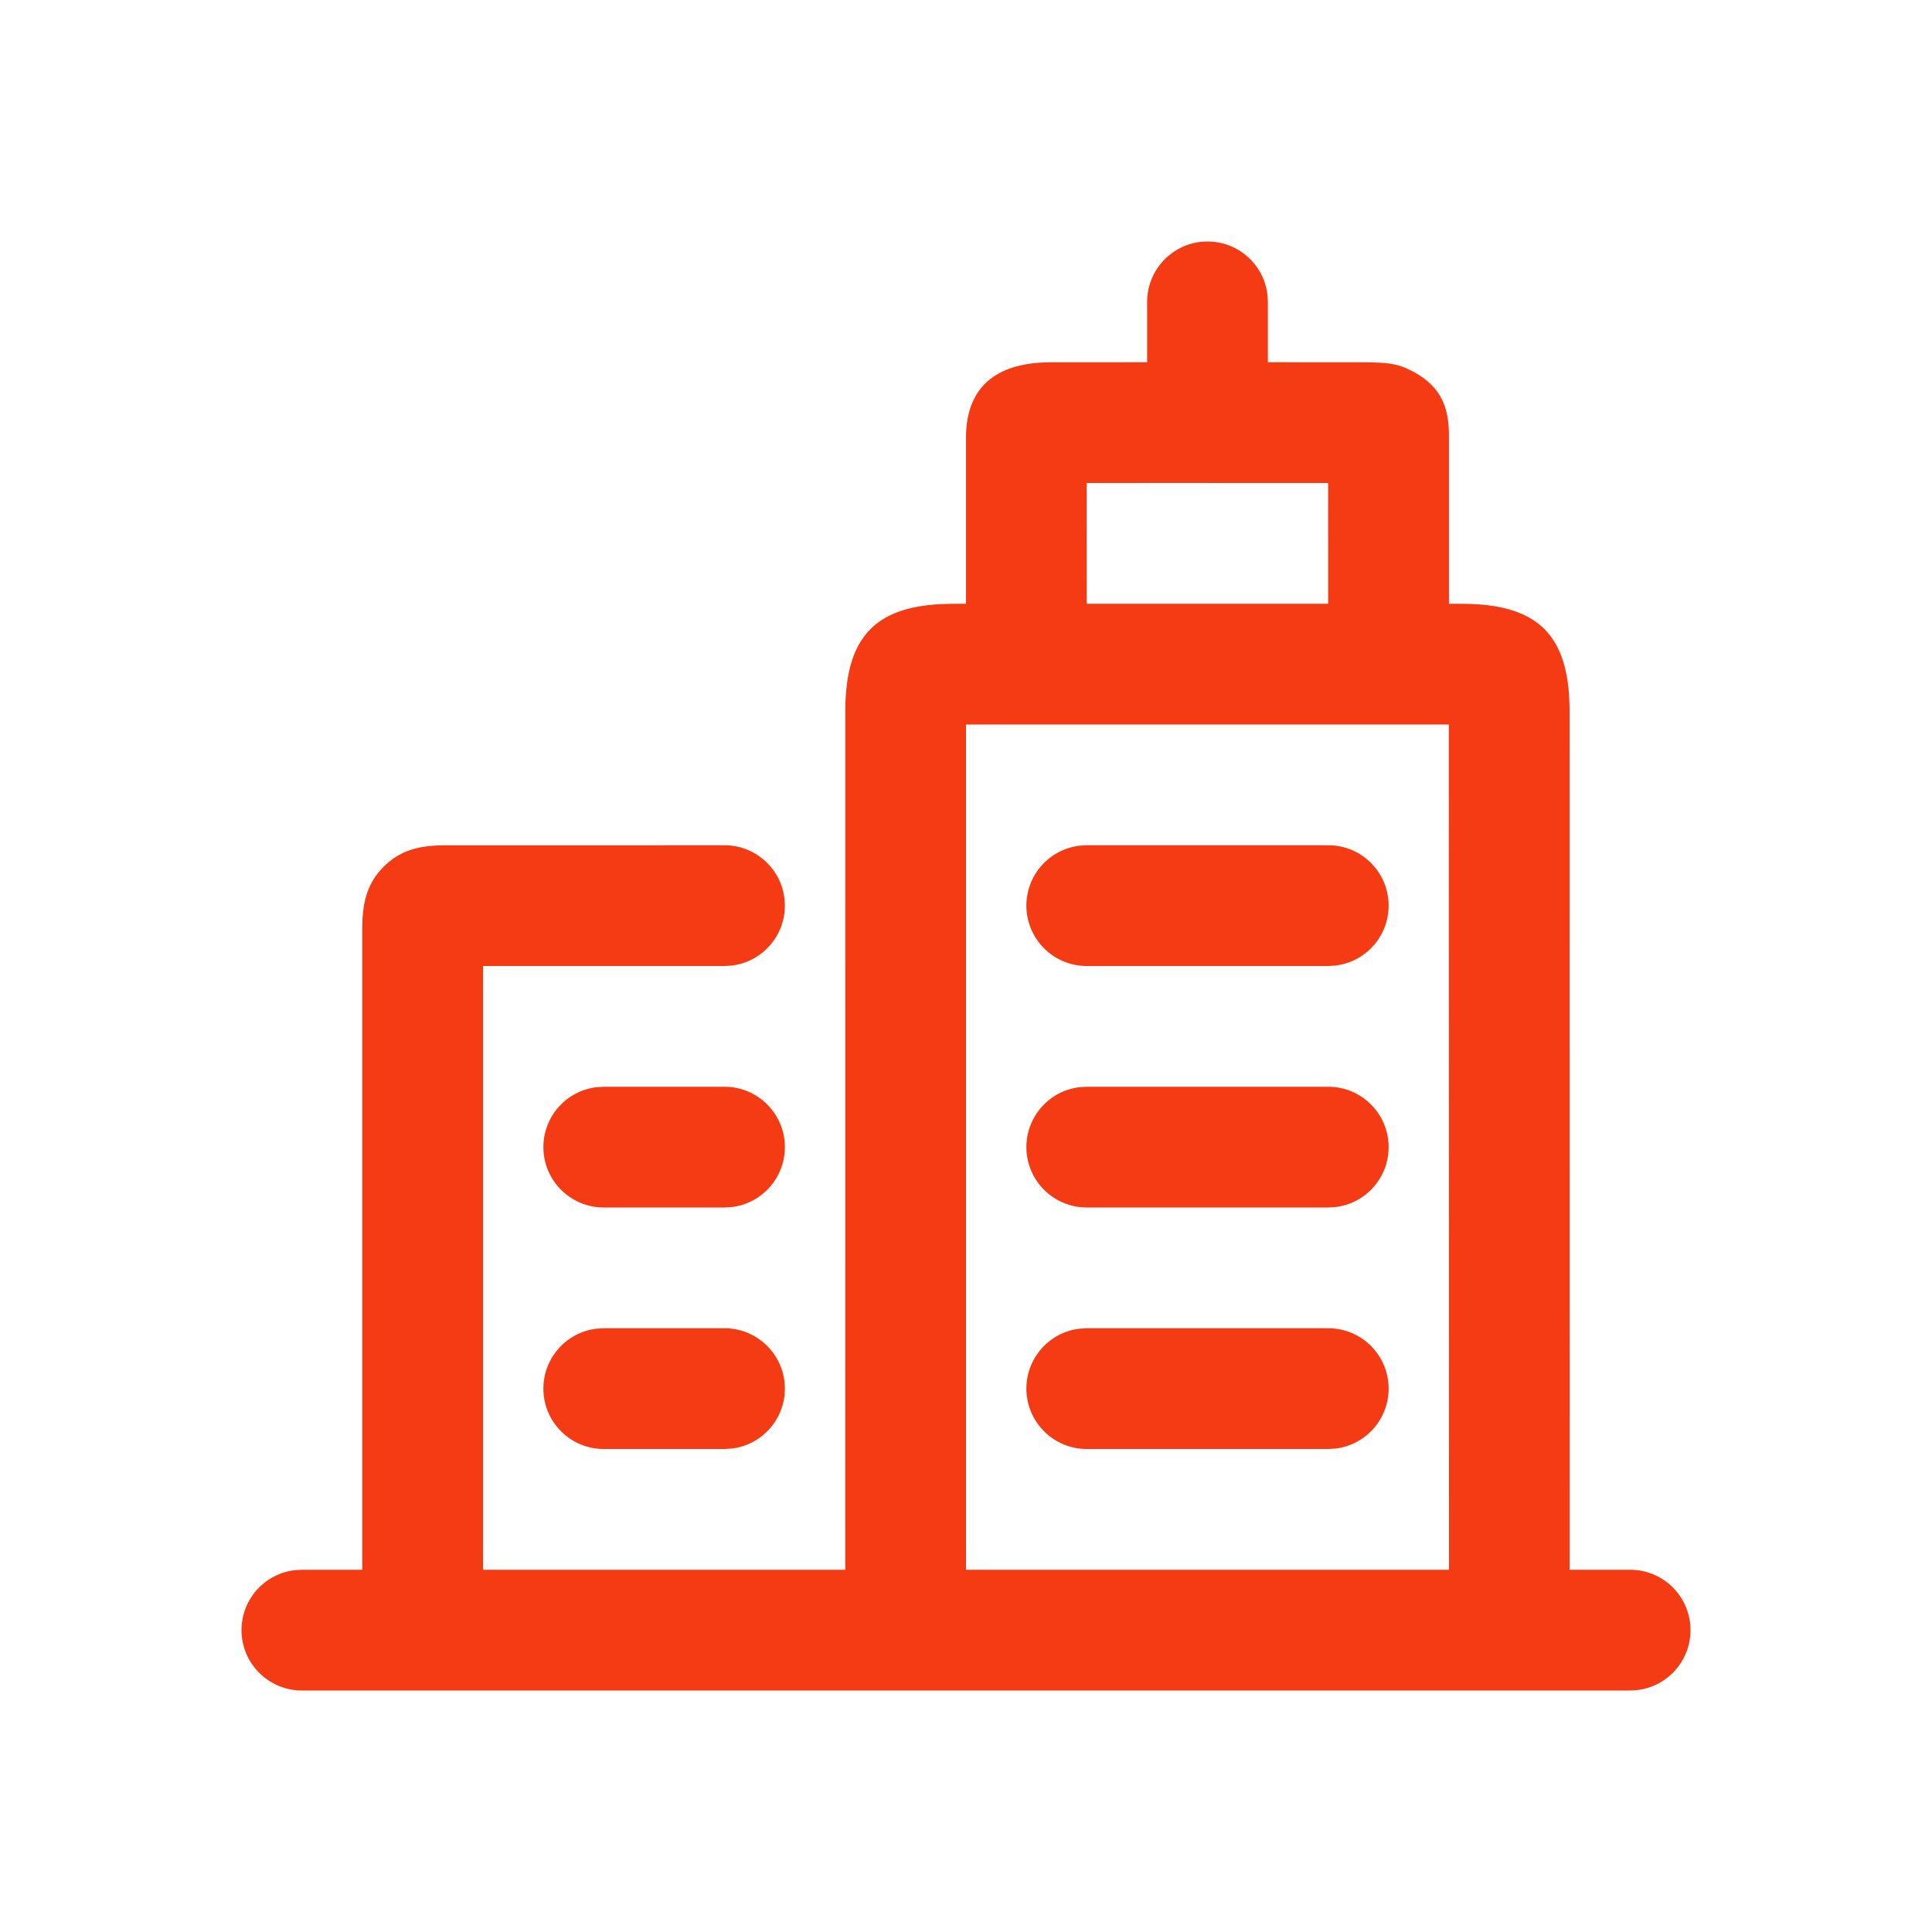 <svg width="32" height="32" viewBox="0 0 32 32" fill="none" xmlns="http://www.w3.org/2000/svg">
<path d="M20 4C20.513 4 20.936 4.386 20.993 4.883L21 5V6L22.629 6.001C22.952 6.005 23.116 6.018 23.316 6.11L23.42 6.162C23.882 6.416 23.994 6.763 23.999 7.191L23.999 10L24.25 10.001C25.416 10.012 25.937 10.474 25.992 11.575L25.997 11.746L25.998 26H27C27.552 26 28 26.448 28 27C28 27.513 27.614 27.936 27.117 27.993L27 28H5C4.448 28 4 27.552 4 27C4 26.487 4.386 26.064 4.883 26.007L5 26H6L6 15.386C6.001 15.253 6.004 15.191 6.014 15.101C6.045 14.823 6.133 14.578 6.355 14.355C6.578 14.133 6.823 14.045 7.101 14.014L7.227 14.004C7.26 14.002 7.296 14.001 7.339 14.001L12 14C12.552 14 13 14.448 13 15C13 15.513 12.614 15.935 12.117 15.993L12 16H8V26H14L14.001 11.744C14.012 10.58 14.473 10.063 15.58 10.006L15.751 10.001L16 10V7.251C16 6.445 16.457 6.057 17.229 6.006L17.378 6.001L19 6V5C19 4.448 19.448 4 20 4ZM23.997 12H16V26L24 26L23.997 12ZM22 22C22.552 22 23 22.448 23 23C23 23.513 22.614 23.936 22.117 23.993L22 24H18C17.448 24 17 23.552 17 23C17 22.487 17.386 22.064 17.883 22.007L18 22H22ZM12 22C12.552 22 13 22.448 13 23C13 23.513 12.614 23.936 12.117 23.993L12 24H10C9.448 24 9 23.552 9 23C9 22.487 9.386 22.064 9.883 22.007L10 22H12ZM22 18C22.552 18 23 18.448 23 19C23 19.513 22.614 19.936 22.117 19.993L22 20H18C17.448 20 17 19.552 17 19C17 18.487 17.386 18.064 17.883 18.007L18 18H22ZM12 18C12.552 18 13 18.448 13 19C13 19.513 12.614 19.936 12.117 19.993L12 20H10C9.448 20 9 19.552 9 19C9 18.487 9.386 18.064 9.883 18.007L10 18H12ZM22 14C22.552 14 23 14.448 23 15C23 15.513 22.614 15.935 22.117 15.993L22 16H18C17.448 16 17 15.552 17 15C17 14.487 17.386 14.065 17.883 14.007L18 14H22ZM19.983 7.999L17.999 8L18 10H21.999L21.998 8L20.017 8C20.012 8 20.006 8 20 8L19.983 7.999Z" fill="#F53B14"/>
</svg>
